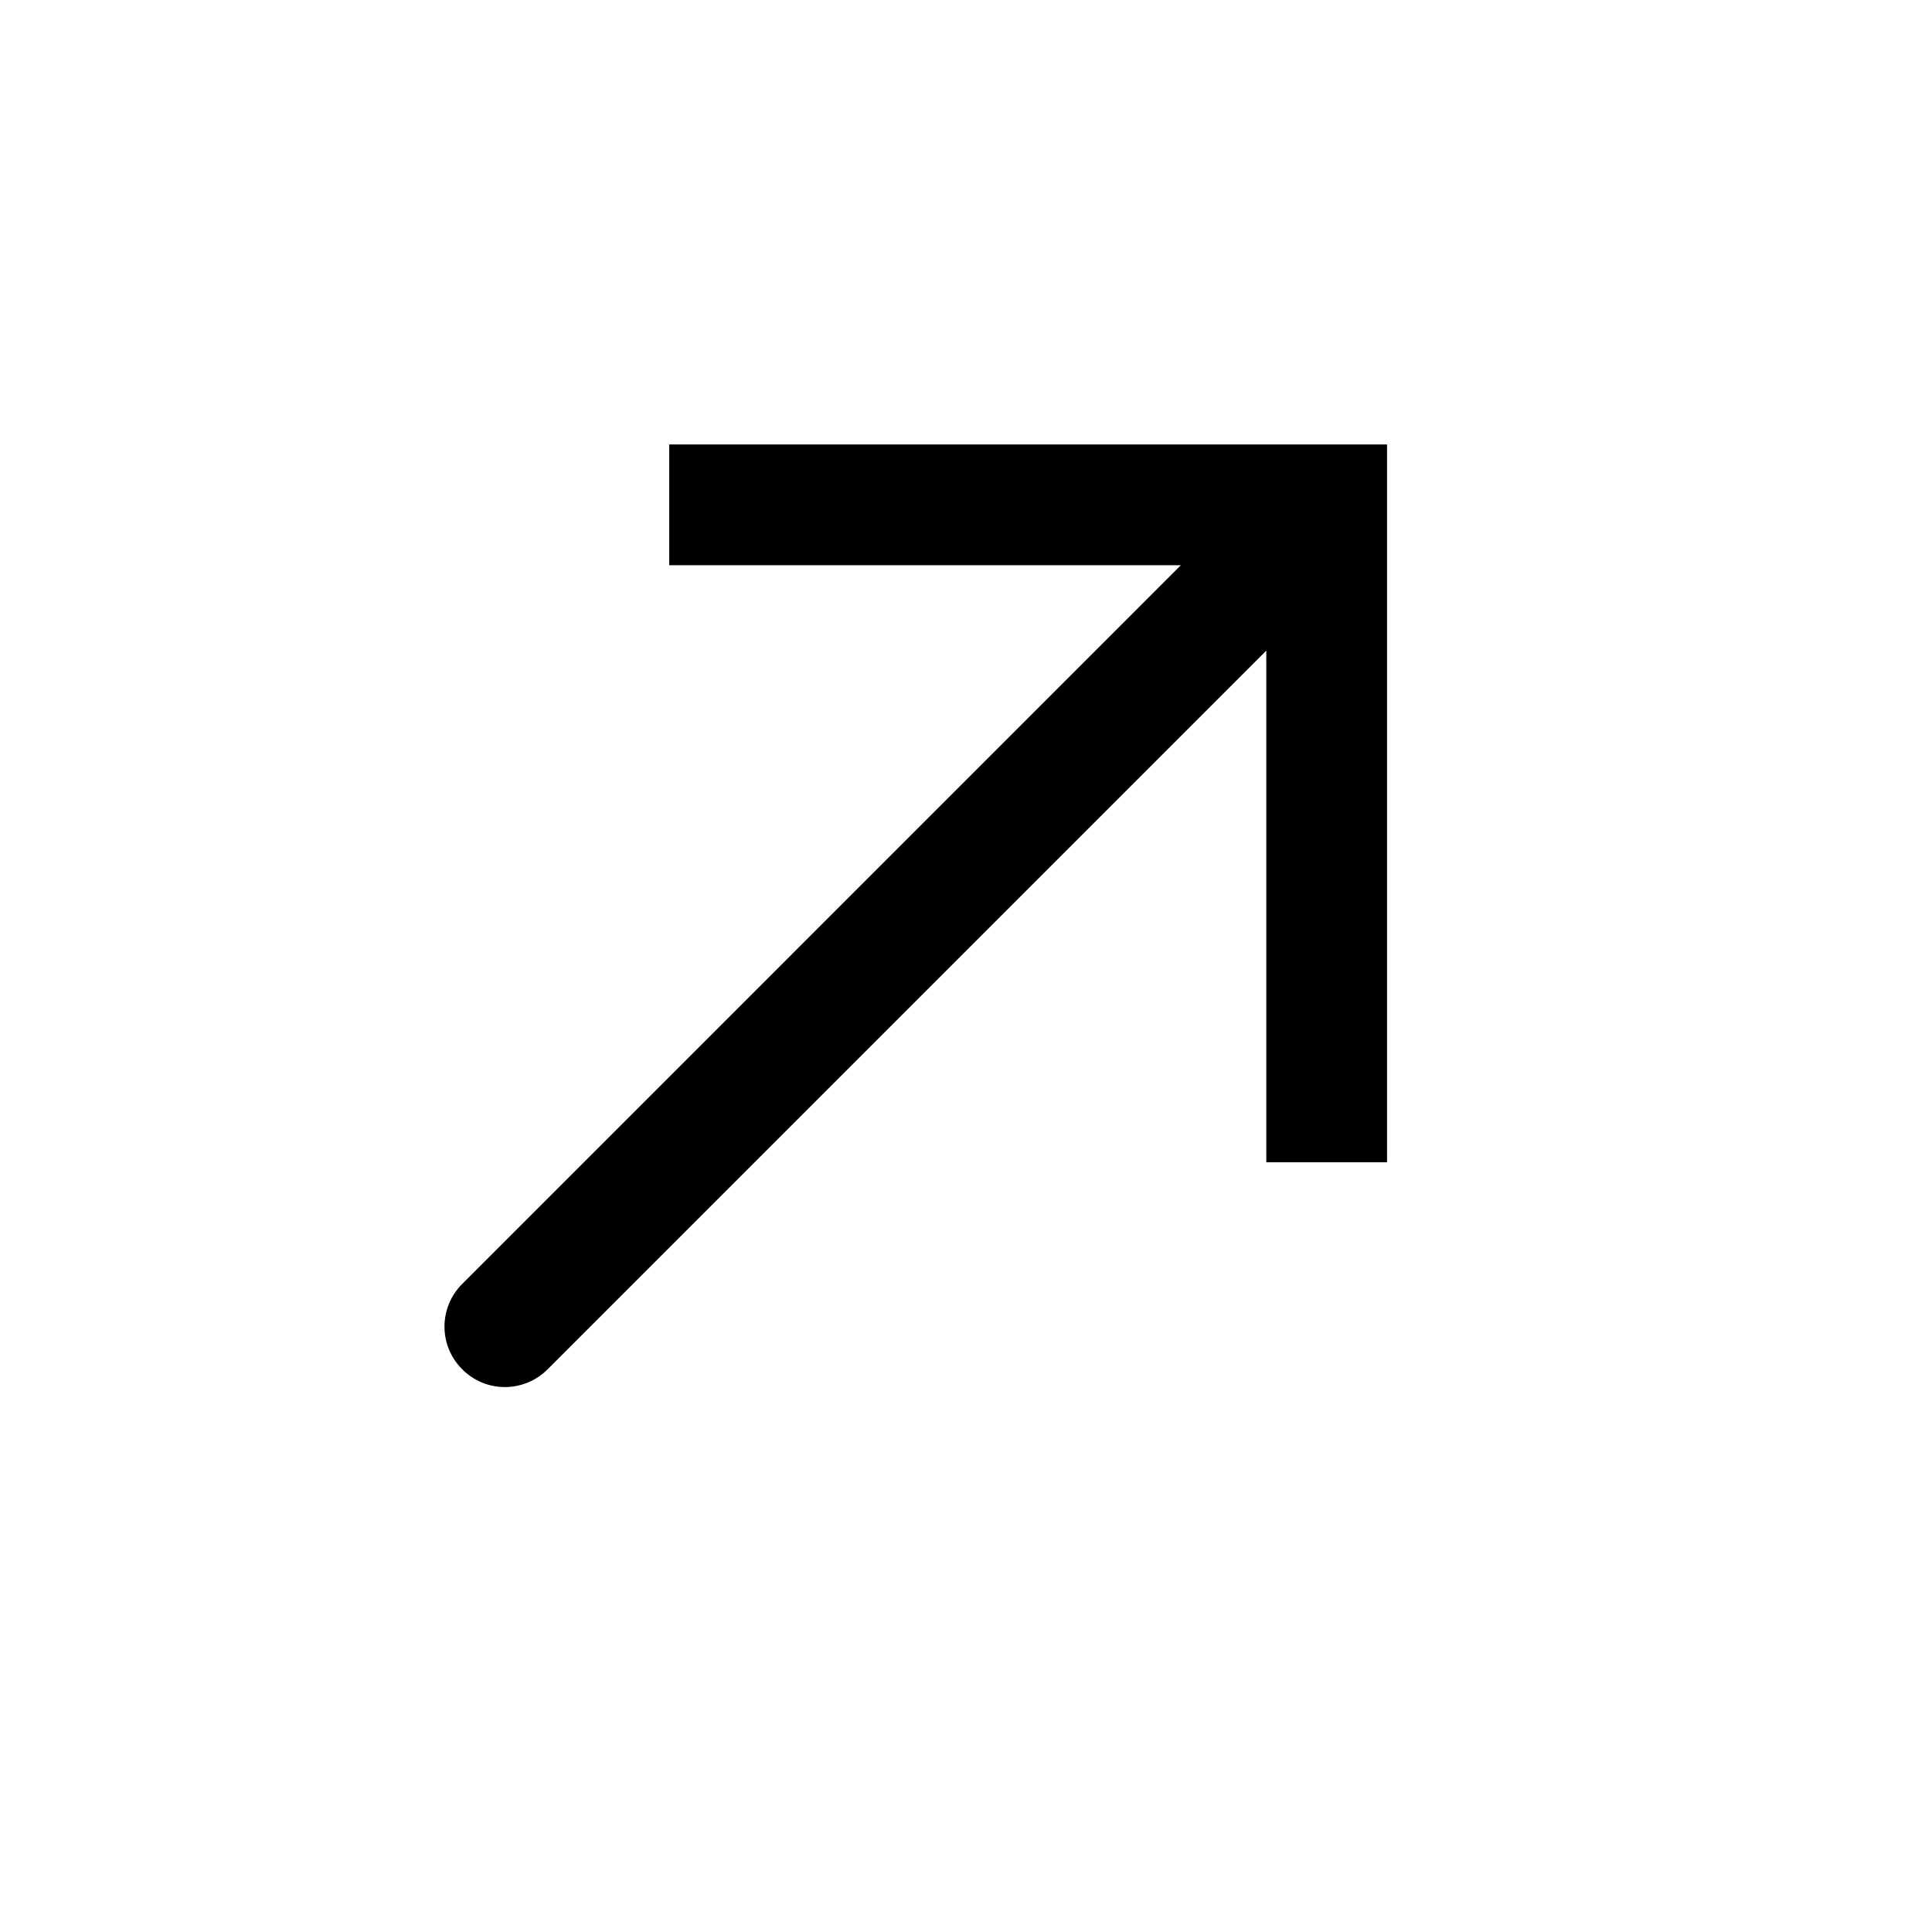 <svg viewBox="0 0 16 16" fill="none" xmlns="http://www.w3.org/2000/svg" id="icon-pointy-arrow">
    <path d="M10.987 4.181L10.987 3.681L11.487 3.681L11.487 4.181L10.987 4.181ZM4.535 11.34C4.339 11.536 4.023 11.536 3.828 11.34C3.632 11.145 3.632 10.828 3.828 10.633L4.535 11.34ZM5.542 3.681L10.987 3.681L10.987 4.681L5.542 4.681L5.542 3.681ZM11.487 4.181L11.487 9.625L10.487 9.625L10.487 4.181L11.487 4.181ZM11.341 4.534L4.535 11.34L3.828 10.633L10.633 3.827L11.341 4.534Z" fill="currentColor" />
</svg>
    